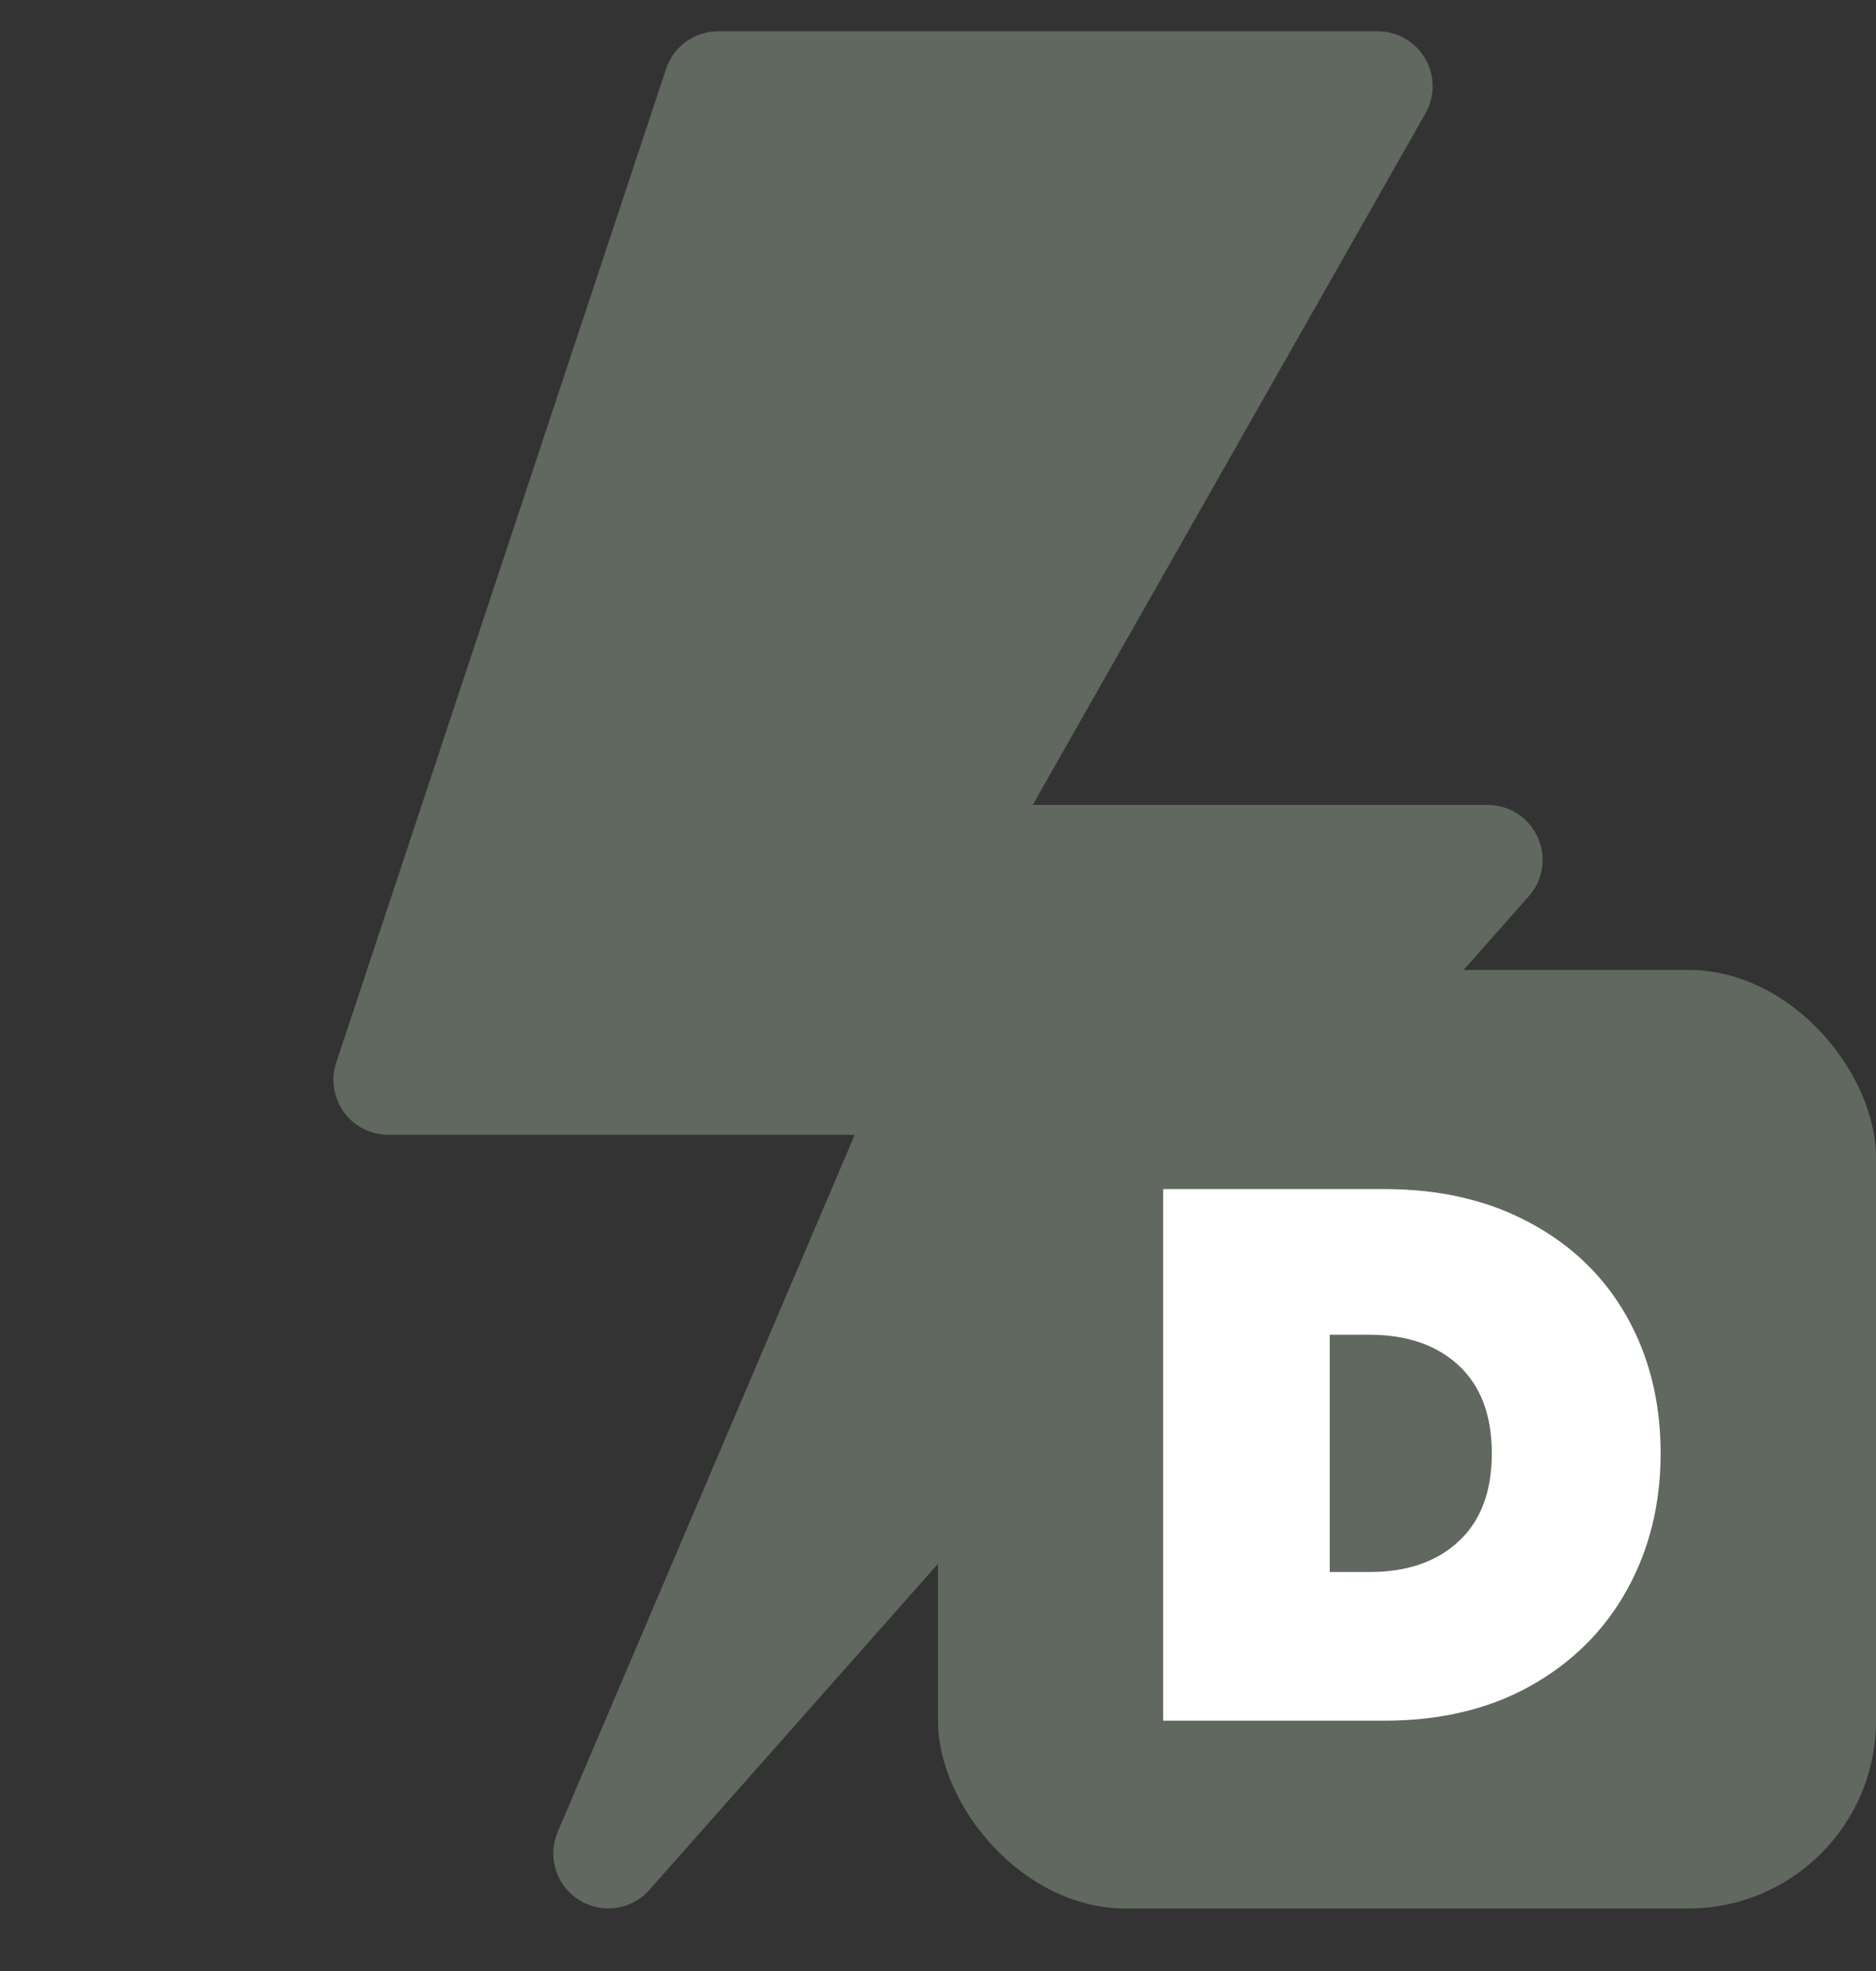 <svg width="20" height="21" viewBox="0 0 20 21" fill="none" xmlns="http://www.w3.org/2000/svg">
<rect x="0" y="0" width="20" height="21" fill="#333333" stroke="none"/>
<g clip-path="url(#clip0)">
<path d="M15.86 8.576H11.01L15.196 1.21C15.3 1.029 15.299 0.806 15.195 0.625C15.089 0.445 14.897 0.333 14.688 0.333H7.656C7.404 0.333 7.18 0.495 7.101 0.734L3.585 11.32C3.525 11.498 3.556 11.695 3.665 11.848C3.776 12.001 3.953 12.091 4.141 12.091H9.112L5.946 19.517C5.833 19.781 5.928 20.088 6.171 20.242C6.409 20.395 6.73 20.354 6.922 20.137L16.297 9.551C16.451 9.379 16.489 9.132 16.394 8.922C16.3 8.711 16.09 8.576 15.86 8.576Z" fill="#60685F"/>
<rect x="10" y="10.334" width="10" height="10" rx="2" fill="#60685F"/>
<path d="M14.76 12.669C15.352 12.669 15.869 12.789 16.312 13.029C16.76 13.269 17.104 13.603 17.344 14.029C17.584 14.456 17.704 14.941 17.704 15.485C17.704 16.024 17.584 16.509 17.344 16.941C17.104 17.373 16.76 17.715 16.312 17.965C15.869 18.211 15.352 18.333 14.76 18.333H12.4V12.669H14.76ZM14.6 16.749C15 16.749 15.317 16.64 15.552 16.421C15.787 16.203 15.904 15.891 15.904 15.485C15.904 15.08 15.787 14.768 15.552 14.549C15.317 14.331 15 14.221 14.6 14.221H14.176V16.749H14.6Z" fill="white"/>
</g>
<defs>
<clipPath id="clip0">
<rect width="20" height="20" fill="white" transform="translate(0 0.333)"/>
</clipPath>
</defs>
</svg>
